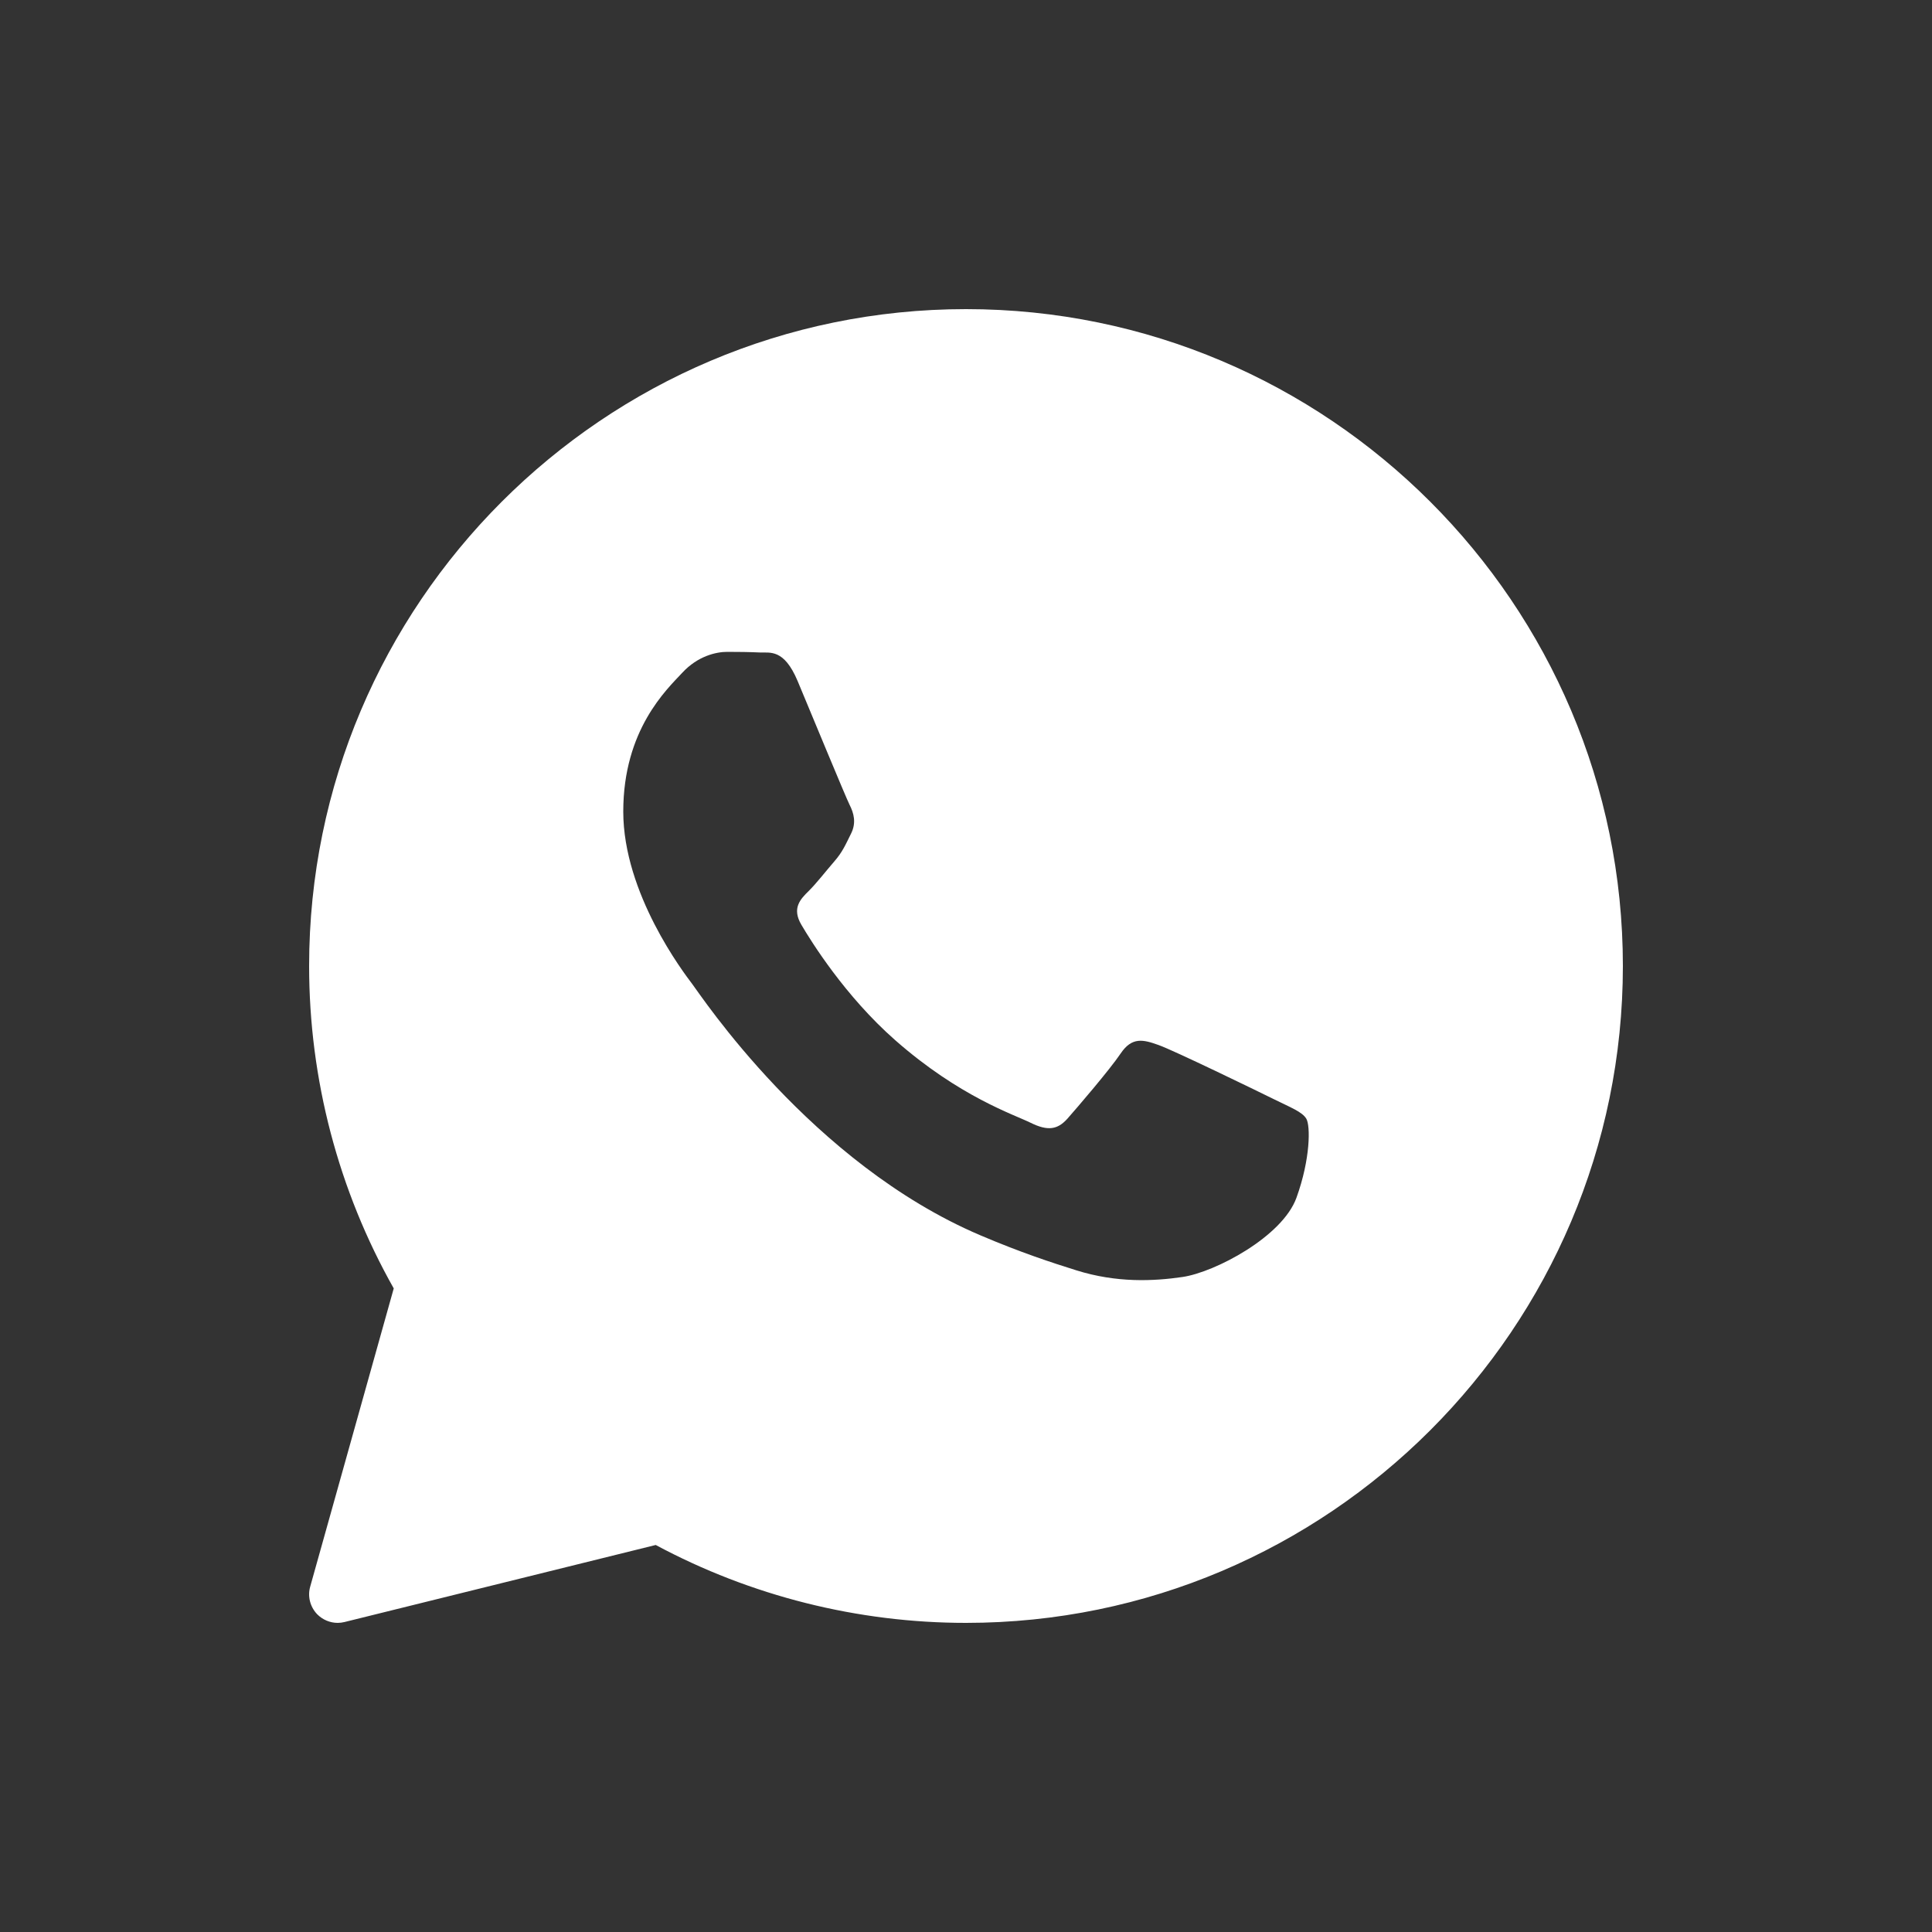 <svg width="25" height="25" viewBox="0 0 25 25" fill="none" xmlns="http://www.w3.org/2000/svg">
<rect x="0" y="0" width="25" height="25" fill="#333333" stroke="none"/>
<path d="M12.5 4C7.813 4 4 7.813 4 12.5C4 13.963 4.378 15.402 5.095 16.672L4.014 20.531C3.978 20.657 4.013 20.793 4.104 20.888C4.175 20.96 4.271 21 4.37 21C4.399 21 4.429 20.996 4.458 20.989L8.485 19.992C9.715 20.652 11.099 21 12.5 21C17.187 21 21 17.187 21 12.5C21 7.813 17.187 4 12.5 4ZM16.776 15.499C16.594 16.003 15.722 16.462 15.303 16.524C14.927 16.579 14.451 16.602 13.928 16.438C13.611 16.339 13.205 16.206 12.684 15.984C10.495 15.051 9.066 12.874 8.956 12.731C8.847 12.587 8.065 11.562 8.065 10.502C8.065 9.442 8.629 8.92 8.829 8.705C9.029 8.489 9.266 8.435 9.411 8.435C9.557 8.435 9.702 8.437 9.83 8.443C9.964 8.449 10.144 8.392 10.321 8.812C10.502 9.244 10.939 10.304 10.993 10.413C11.048 10.521 11.084 10.647 11.011 10.79C10.939 10.934 10.903 11.024 10.793 11.15C10.684 11.276 10.564 11.431 10.466 11.528C10.357 11.635 10.243 11.752 10.37 11.967C10.497 12.183 10.935 12.889 11.584 13.46C12.418 14.194 13.121 14.422 13.339 14.53C13.557 14.637 13.684 14.619 13.812 14.476C13.939 14.332 14.357 13.846 14.502 13.631C14.648 13.415 14.793 13.451 14.993 13.523C15.194 13.595 16.267 14.116 16.485 14.224C16.703 14.332 16.848 14.386 16.903 14.475C16.958 14.565 16.958 14.996 16.776 15.499Z" fill="white"/>
</svg>
